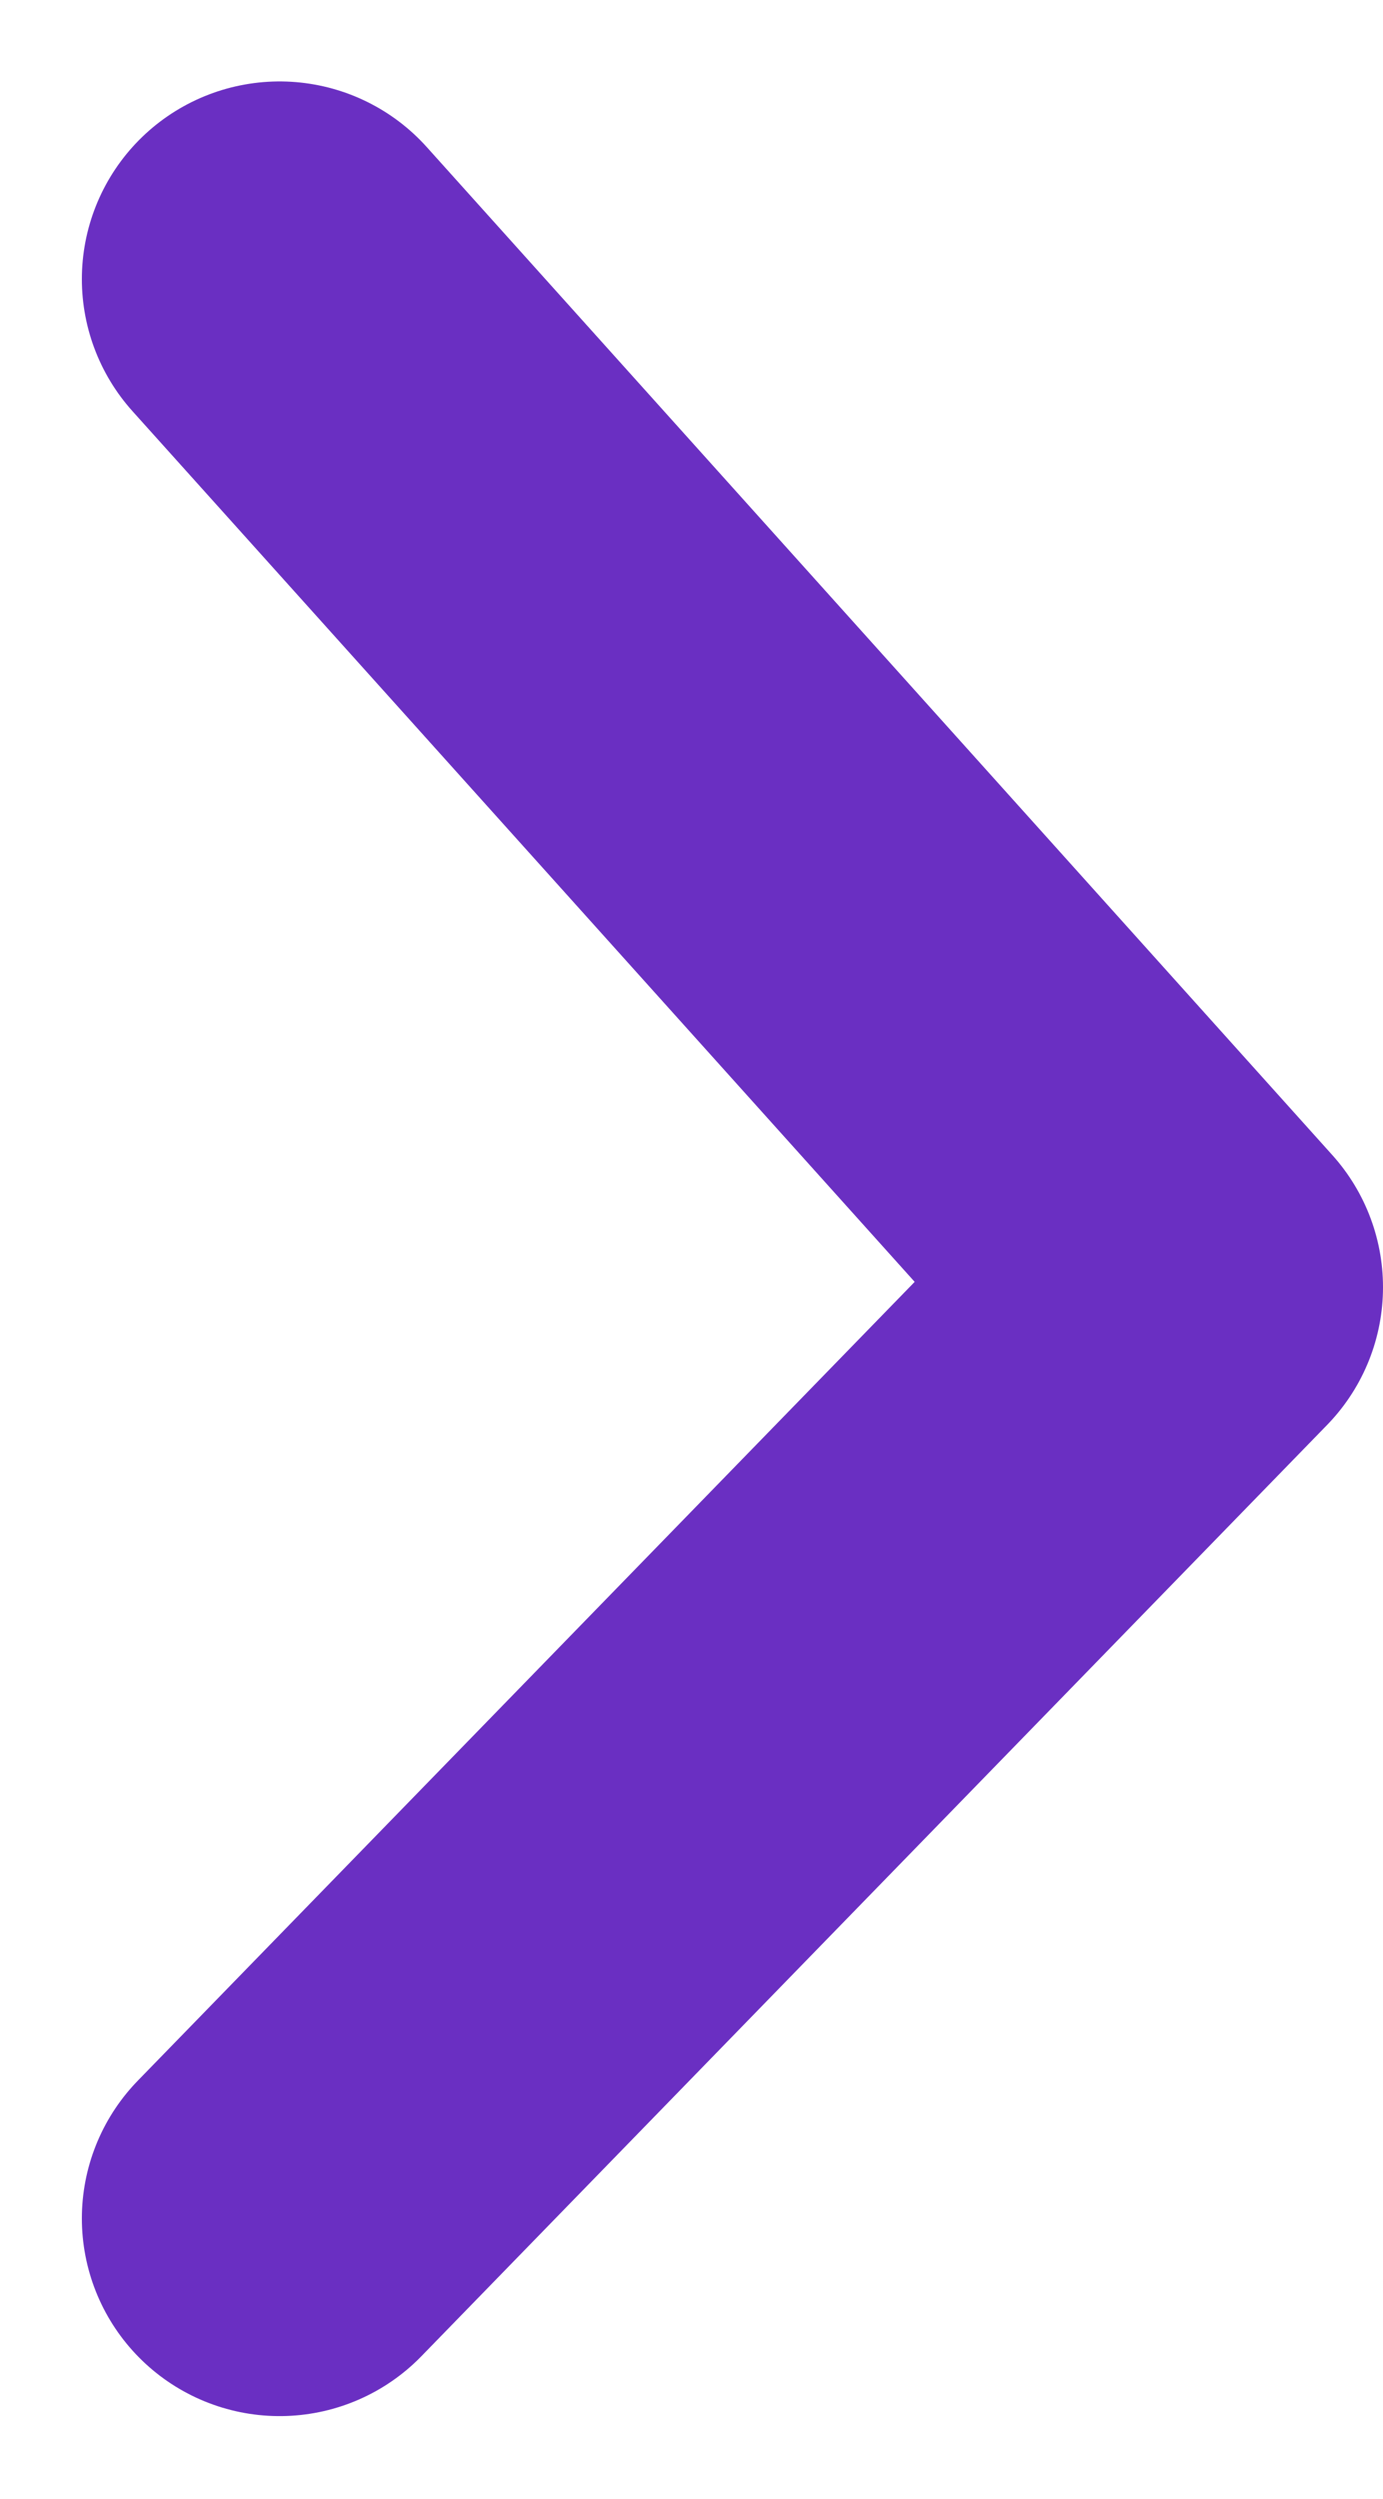<svg xmlns="http://www.w3.org/2000/svg" width="6.994" height="12.641" viewBox="0 0 6.994 12.641">
  <path id="Path_5703" data-name="Path 5703" d="M278.833,420.833l4.58,5.1-4.58,4.711" transform="translate(-277.419 -419.421)" fill="none" stroke="#6a2fc2" stroke-linecap="round" stroke-linejoin="round" stroke-width="2"/>
</svg>
